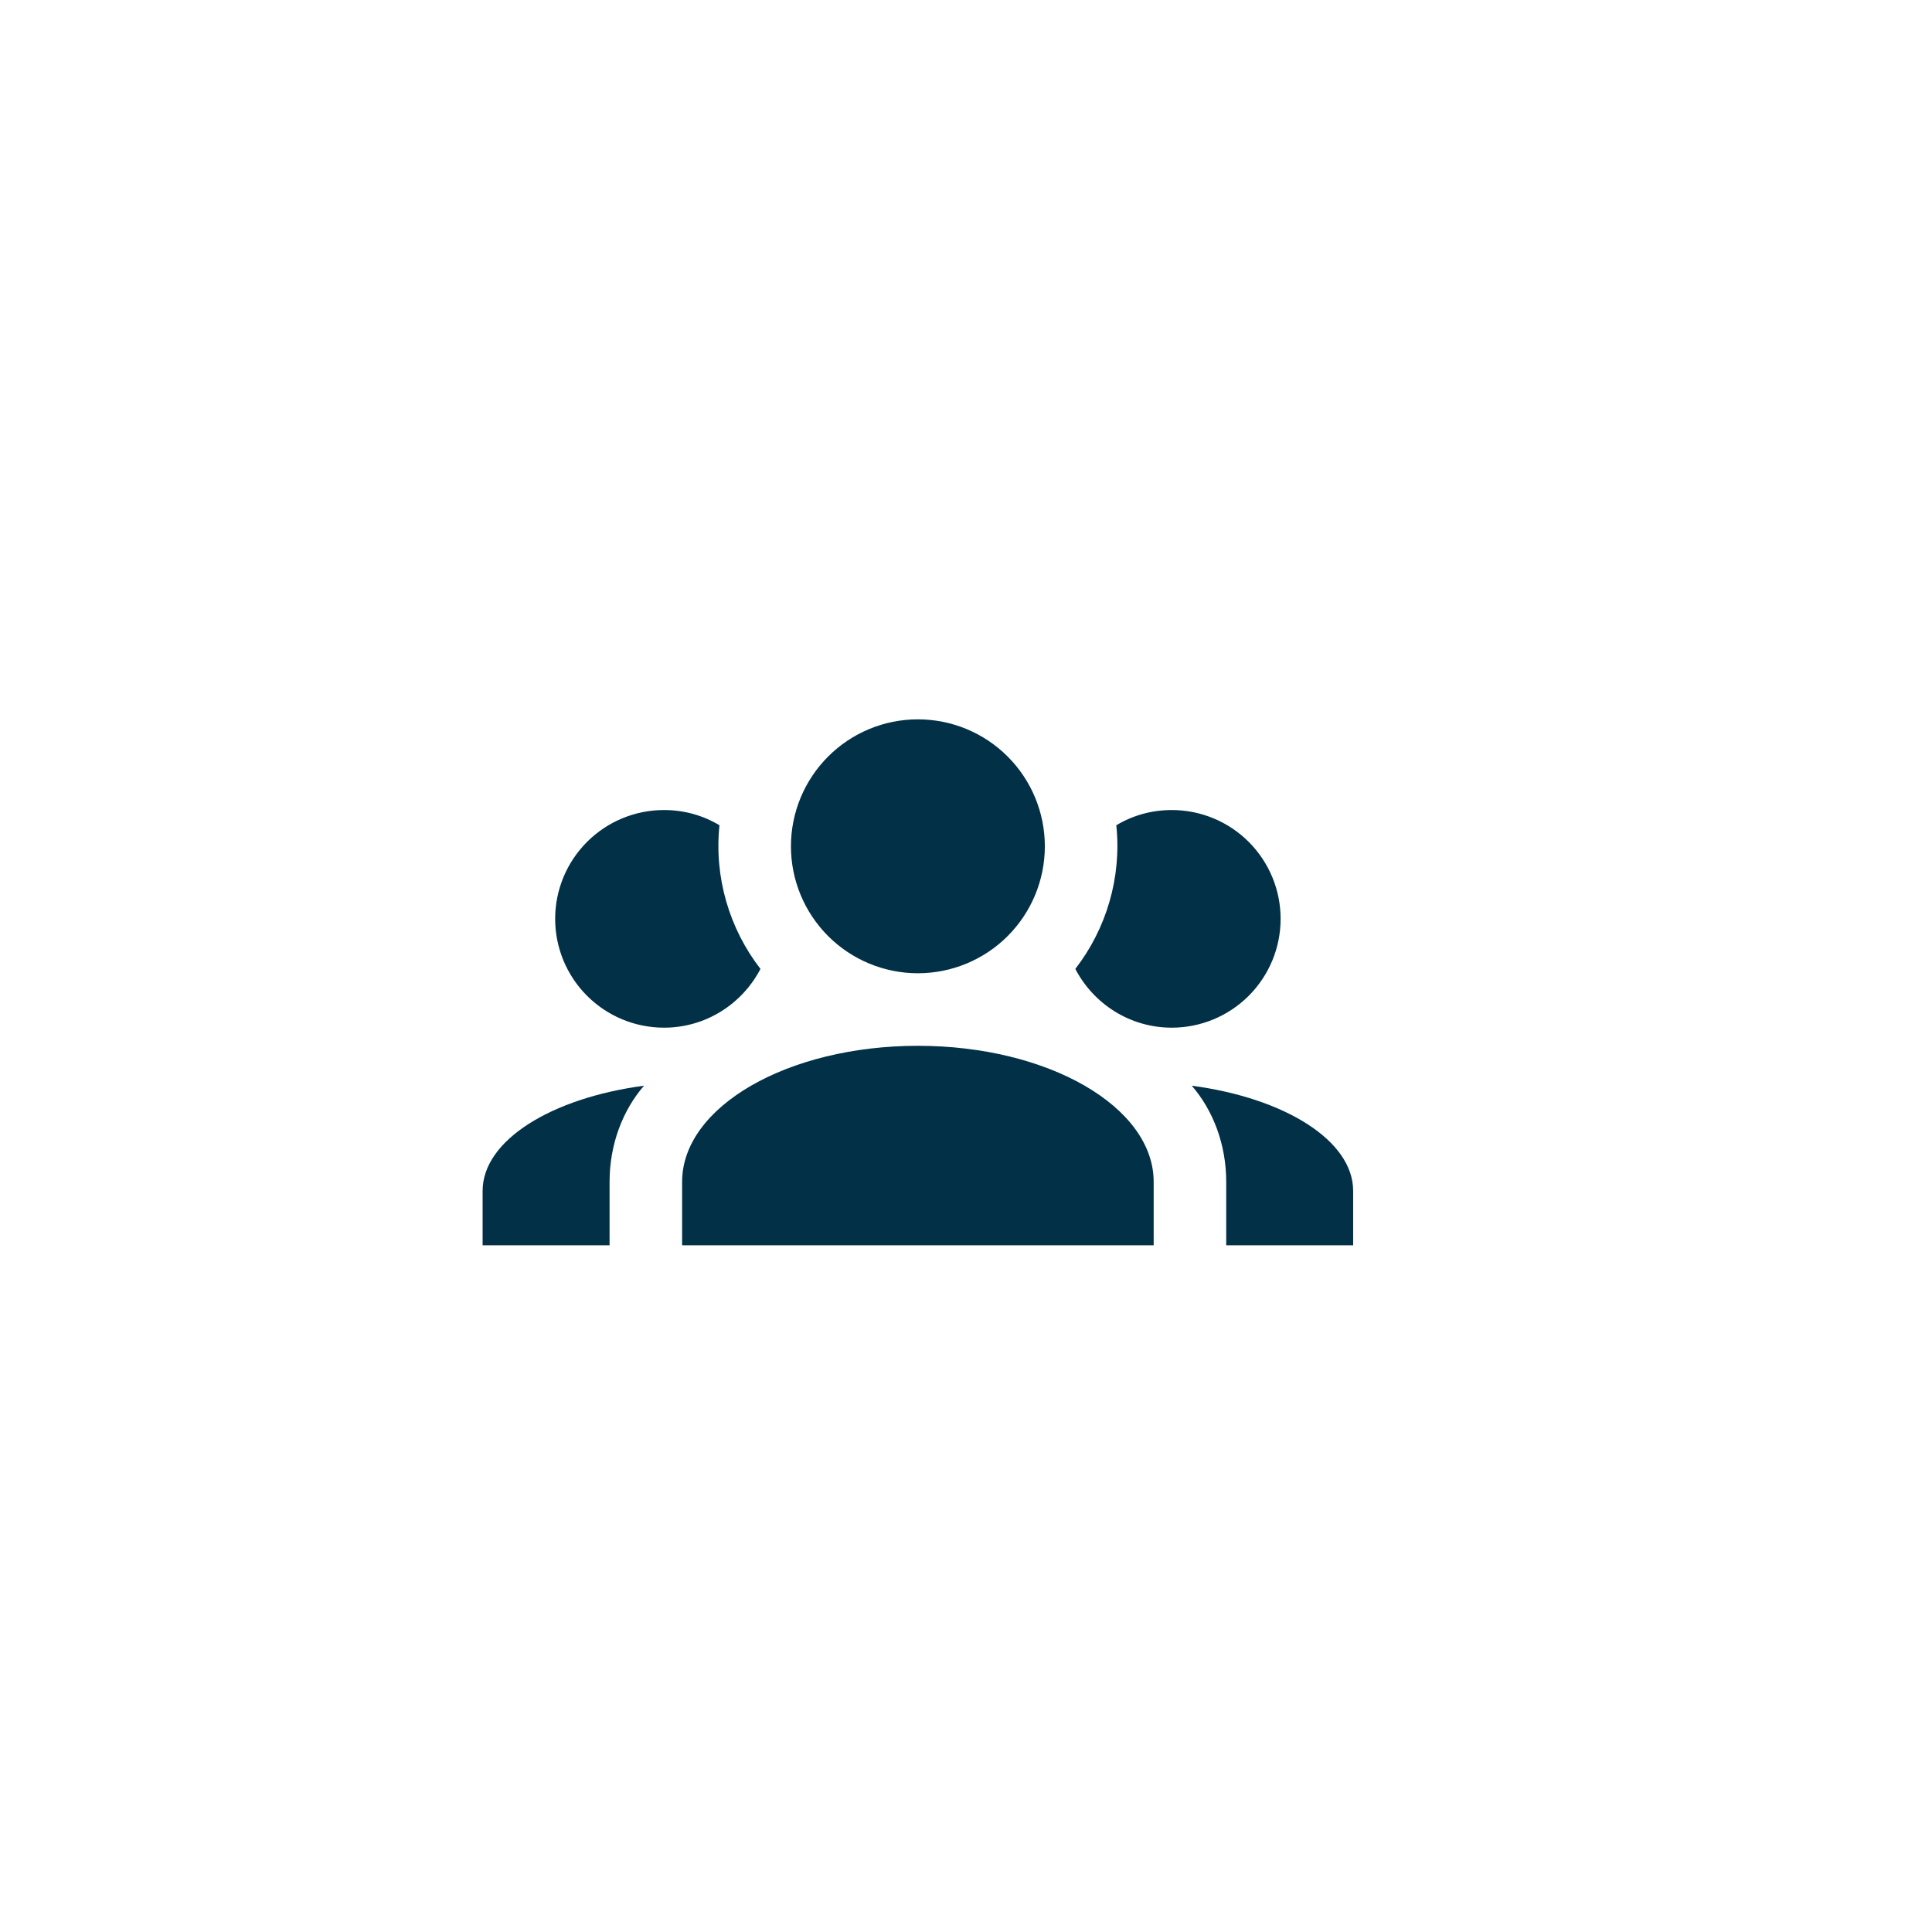 <svg width="115" height="115" viewBox="0 0 115 115" fill="none" xmlns="http://www.w3.org/2000/svg">
<g filter="url(#filter0_dd_3461_126567)">
<circle cx="55.5" cy="55.501" r="47.5" fill="white"/>
</g>
<g filter="url(#filter1_d_3461_126567)">
<path d="M54.636 40.818C56.641 40.818 58.563 41.614 59.98 43.032C61.397 44.449 62.193 46.371 62.193 48.375C62.193 50.379 61.397 52.301 59.98 53.719C58.563 55.136 56.641 55.932 54.636 55.932C52.632 55.932 50.71 55.136 49.293 53.719C47.876 52.301 47.08 50.379 47.08 48.375C47.08 46.371 47.876 44.449 49.293 43.032C50.71 41.614 52.632 40.818 54.636 40.818ZM39.523 46.216C40.732 46.216 41.855 46.54 42.826 47.123C42.502 50.21 43.409 53.276 45.266 55.673C44.186 57.746 42.027 59.171 39.523 59.171C37.805 59.171 36.157 58.488 34.943 57.273C33.728 56.059 33.045 54.411 33.045 52.693C33.045 50.975 33.728 49.328 34.943 48.113C36.157 46.898 37.805 46.216 39.523 46.216ZM69.75 46.216C71.468 46.216 73.115 46.898 74.33 48.113C75.545 49.328 76.227 50.975 76.227 52.693C76.227 54.411 75.545 56.059 74.33 57.273C73.115 58.488 71.468 59.171 69.75 59.171C67.246 59.171 65.086 57.746 64.007 55.673C65.864 53.276 66.77 50.21 66.447 47.123C67.418 46.54 68.541 46.216 69.75 46.216ZM40.602 68.347C40.602 63.877 46.885 60.25 54.636 60.25C62.388 60.25 68.671 63.877 68.671 68.347V72.125H40.602V68.347ZM28.727 72.125V68.886C28.727 65.885 32.808 63.359 38.335 62.625C37.061 64.093 36.284 66.123 36.284 68.347V72.125H28.727ZM80.545 72.125H72.989V68.347C72.989 66.123 72.211 64.093 70.938 62.625C76.465 63.359 80.545 65.885 80.545 68.886V72.125Z" fill="#023047"/>
</g>
<defs>
<filter id="filter0_dd_3461_126567" x="0" y="0" width="115" height="115" filterUnits="userSpaceOnUse" color-interpolation-filters="sRGB">
<feFlood flood-opacity="0" result="BackgroundImageFix"/>
<feColorMatrix in="SourceAlpha" type="matrix" values="0 0 0 0 0 0 0 0 0 0 0 0 0 0 0 0 0 0 127 0" result="hardAlpha"/>
<feOffset dx="4"/>
<feGaussianBlur stdDeviation="4"/>
<feComposite in2="hardAlpha" operator="out"/>
<feColorMatrix type="matrix" values="0 0 0 0 0.433 0 0 0 0 0.558 0 0 0 0 1 0 0 0 0.25 0"/>
<feBlend mode="normal" in2="BackgroundImageFix" result="effect1_dropShadow_3461_126567"/>
<feColorMatrix in="SourceAlpha" type="matrix" values="0 0 0 0 0 0 0 0 0 0 0 0 0 0 0 0 0 0 127 0" result="hardAlpha"/>
<feOffset dy="4"/>
<feGaussianBlur stdDeviation="4"/>
<feComposite in2="hardAlpha" operator="out"/>
<feColorMatrix type="matrix" values="0 0 0 0 0.6 0 0 0 0 1 0 0 0 0 0.928 0 0 0 0.25 0"/>
<feBlend mode="normal" in2="effect1_dropShadow_3461_126567" result="effect2_dropShadow_3461_126567"/>
<feBlend mode="normal" in="SourceGraphic" in2="effect2_dropShadow_3461_126567" result="shape"/>
</filter>
<filter id="filter1_d_3461_126567" x="26.727" y="40.818" width="55.818" height="35.307" filterUnits="userSpaceOnUse" color-interpolation-filters="sRGB">
<feFlood flood-opacity="0" result="BackgroundImageFix"/>
<feColorMatrix in="SourceAlpha" type="matrix" values="0 0 0 0 0 0 0 0 0 0 0 0 0 0 0 0 0 0 127 0" result="hardAlpha"/>
<feOffset dy="2"/>
<feGaussianBlur stdDeviation="1"/>
<feComposite in2="hardAlpha" operator="out"/>
<feColorMatrix type="matrix" values="0 0 0 0 0 0 0 0 0 0 0 0 0 0 0 0 0 0 0.1 0"/>
<feBlend mode="normal" in2="BackgroundImageFix" result="effect1_dropShadow_3461_126567"/>
<feBlend mode="normal" in="SourceGraphic" in2="effect1_dropShadow_3461_126567" result="shape"/>
</filter>
</defs>
</svg>
